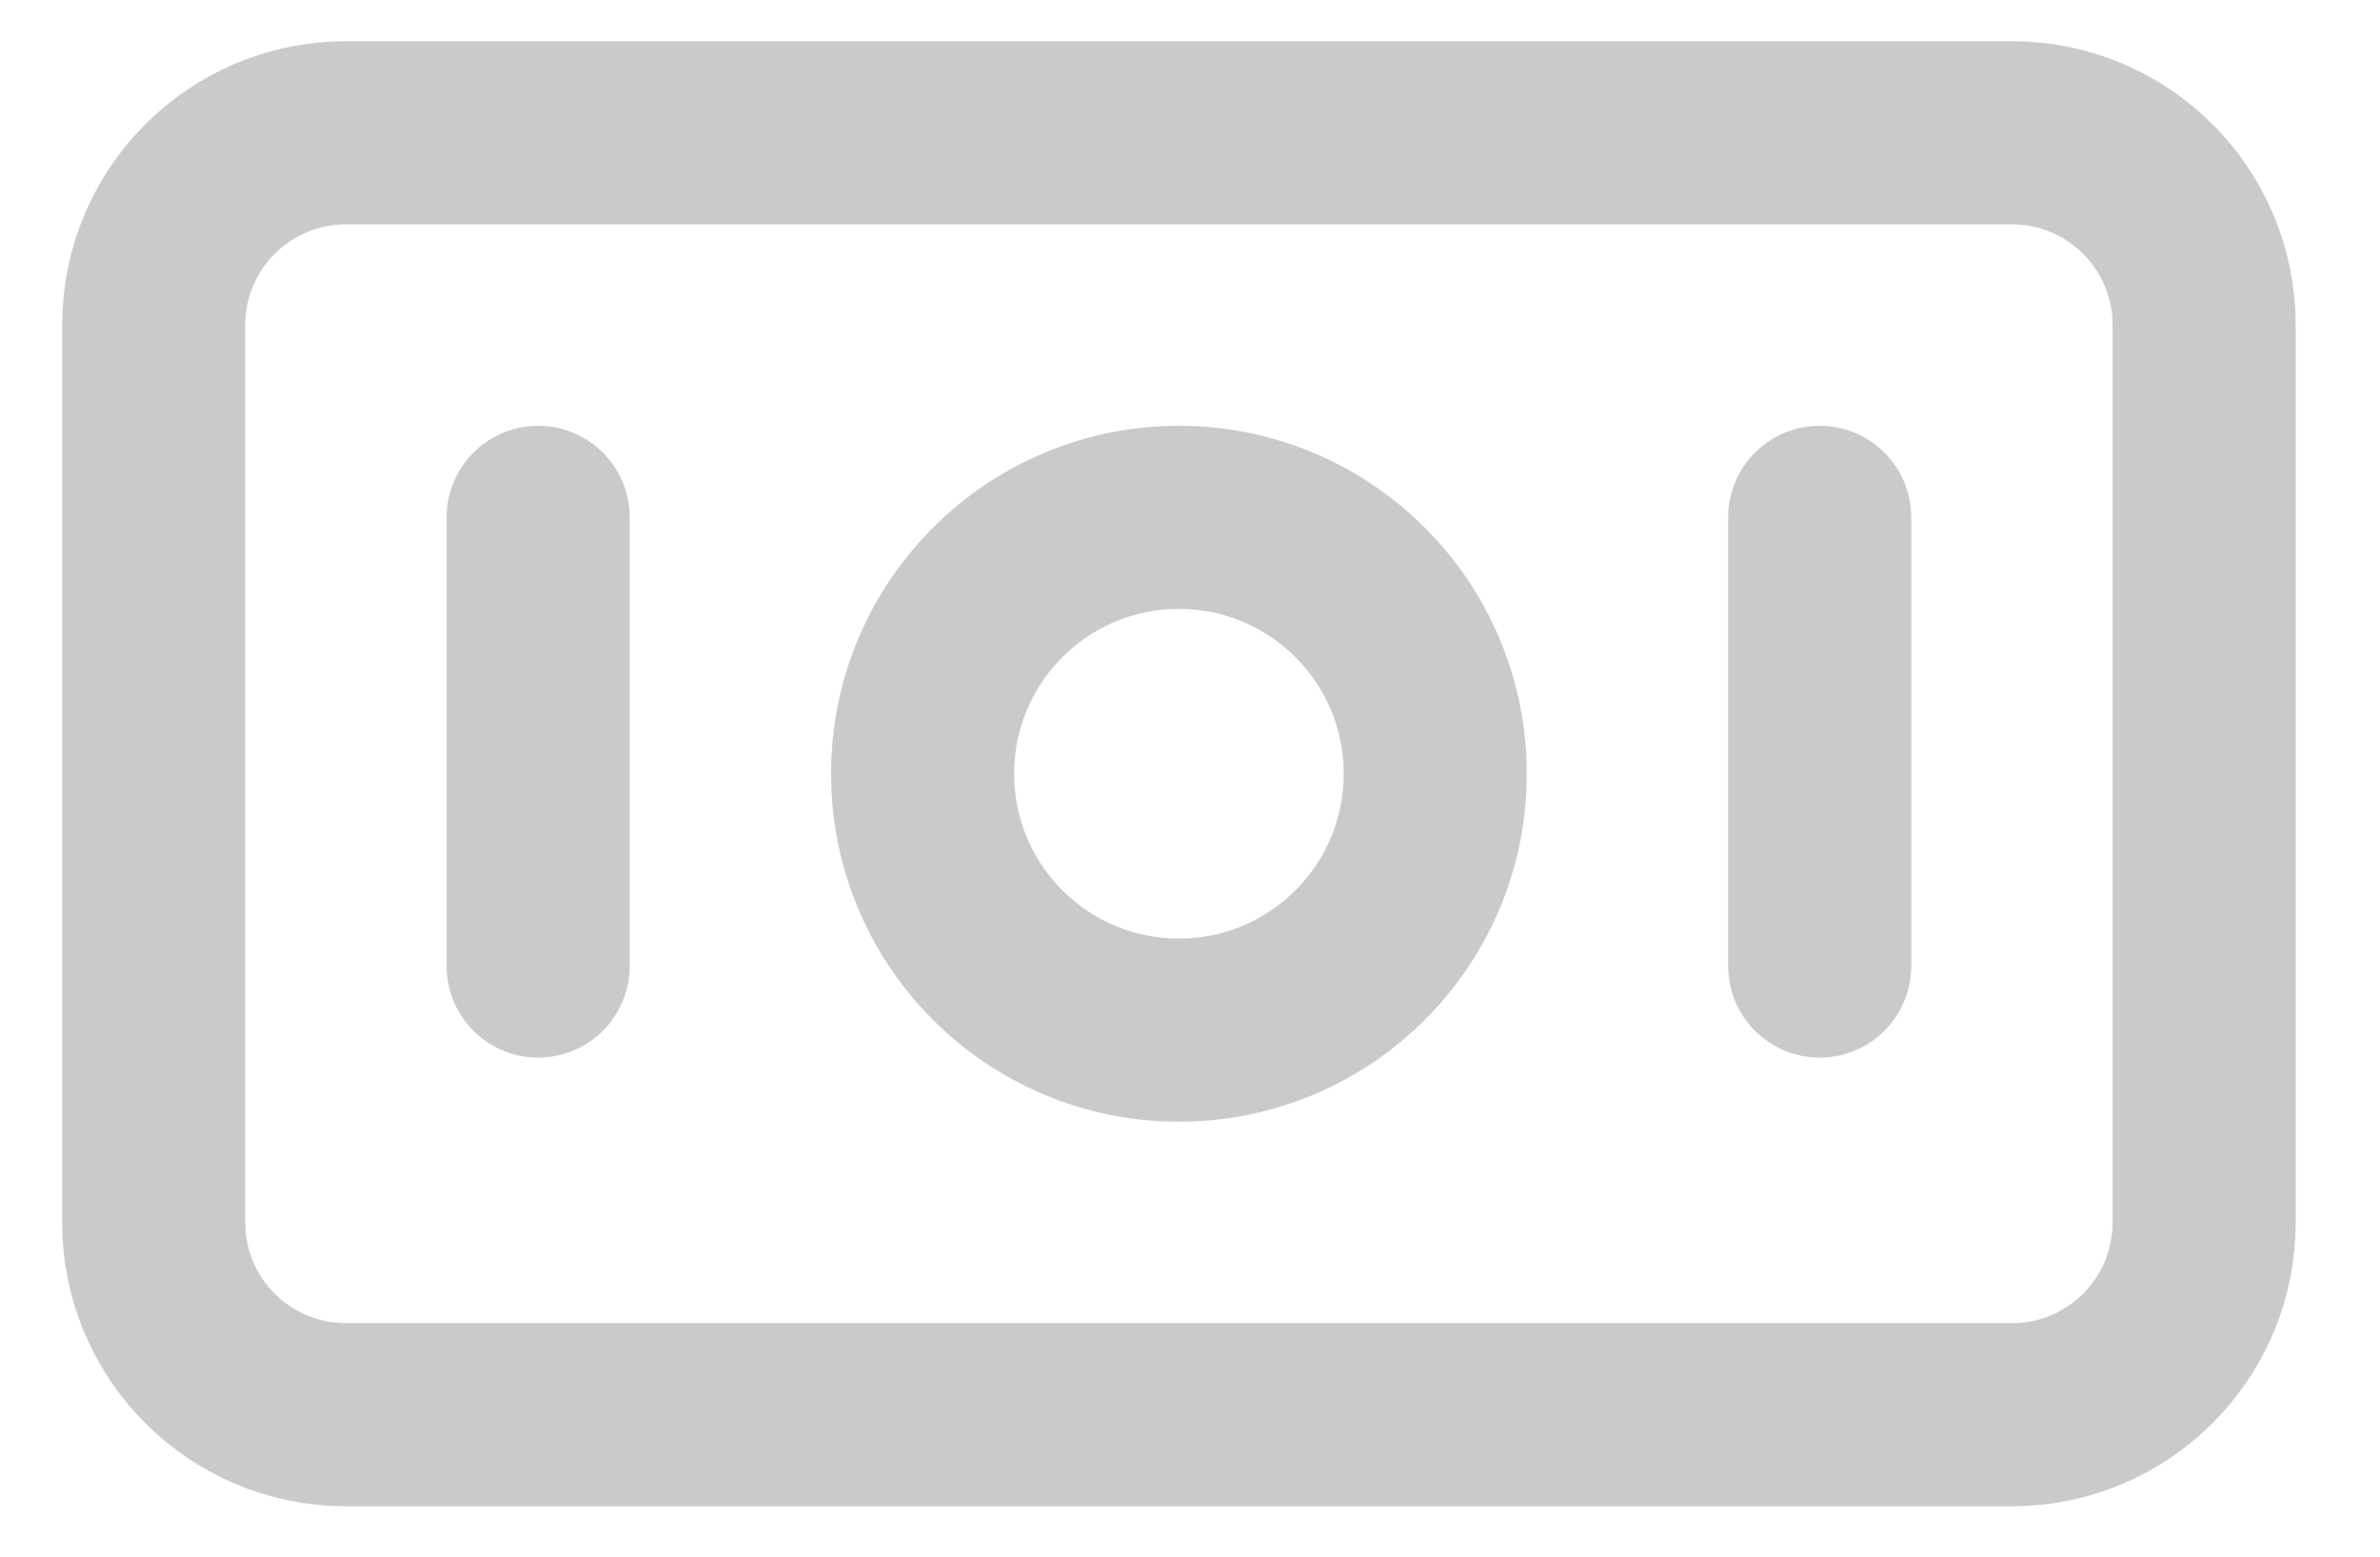 <svg width="26" height="17" viewBox="0 0 26 17" fill="none" xmlns="http://www.w3.org/2000/svg">
<path d="M5.879 5.65V10.55M19.879 5.65V10.55M3.779 15.45H21.979C23.139 15.45 24.079 14.51 24.079 13.35V3.55C24.079 2.39 23.139 1.45 21.979 1.45H3.779C2.619 1.45 1.679 2.39 1.679 3.55V13.35C1.679 14.51 2.619 15.45 3.779 15.45ZM15.679 8.45C15.679 9.997 14.425 11.25 12.879 11.25C11.332 11.25 10.079 9.997 10.079 8.45C10.079 6.904 11.332 5.65 12.879 5.65C14.425 5.65 15.679 6.904 15.679 8.45Z" stroke="#C9CACB" stroke-width="2" stroke-linecap="round" stroke-linejoin="round"/>
</svg>
